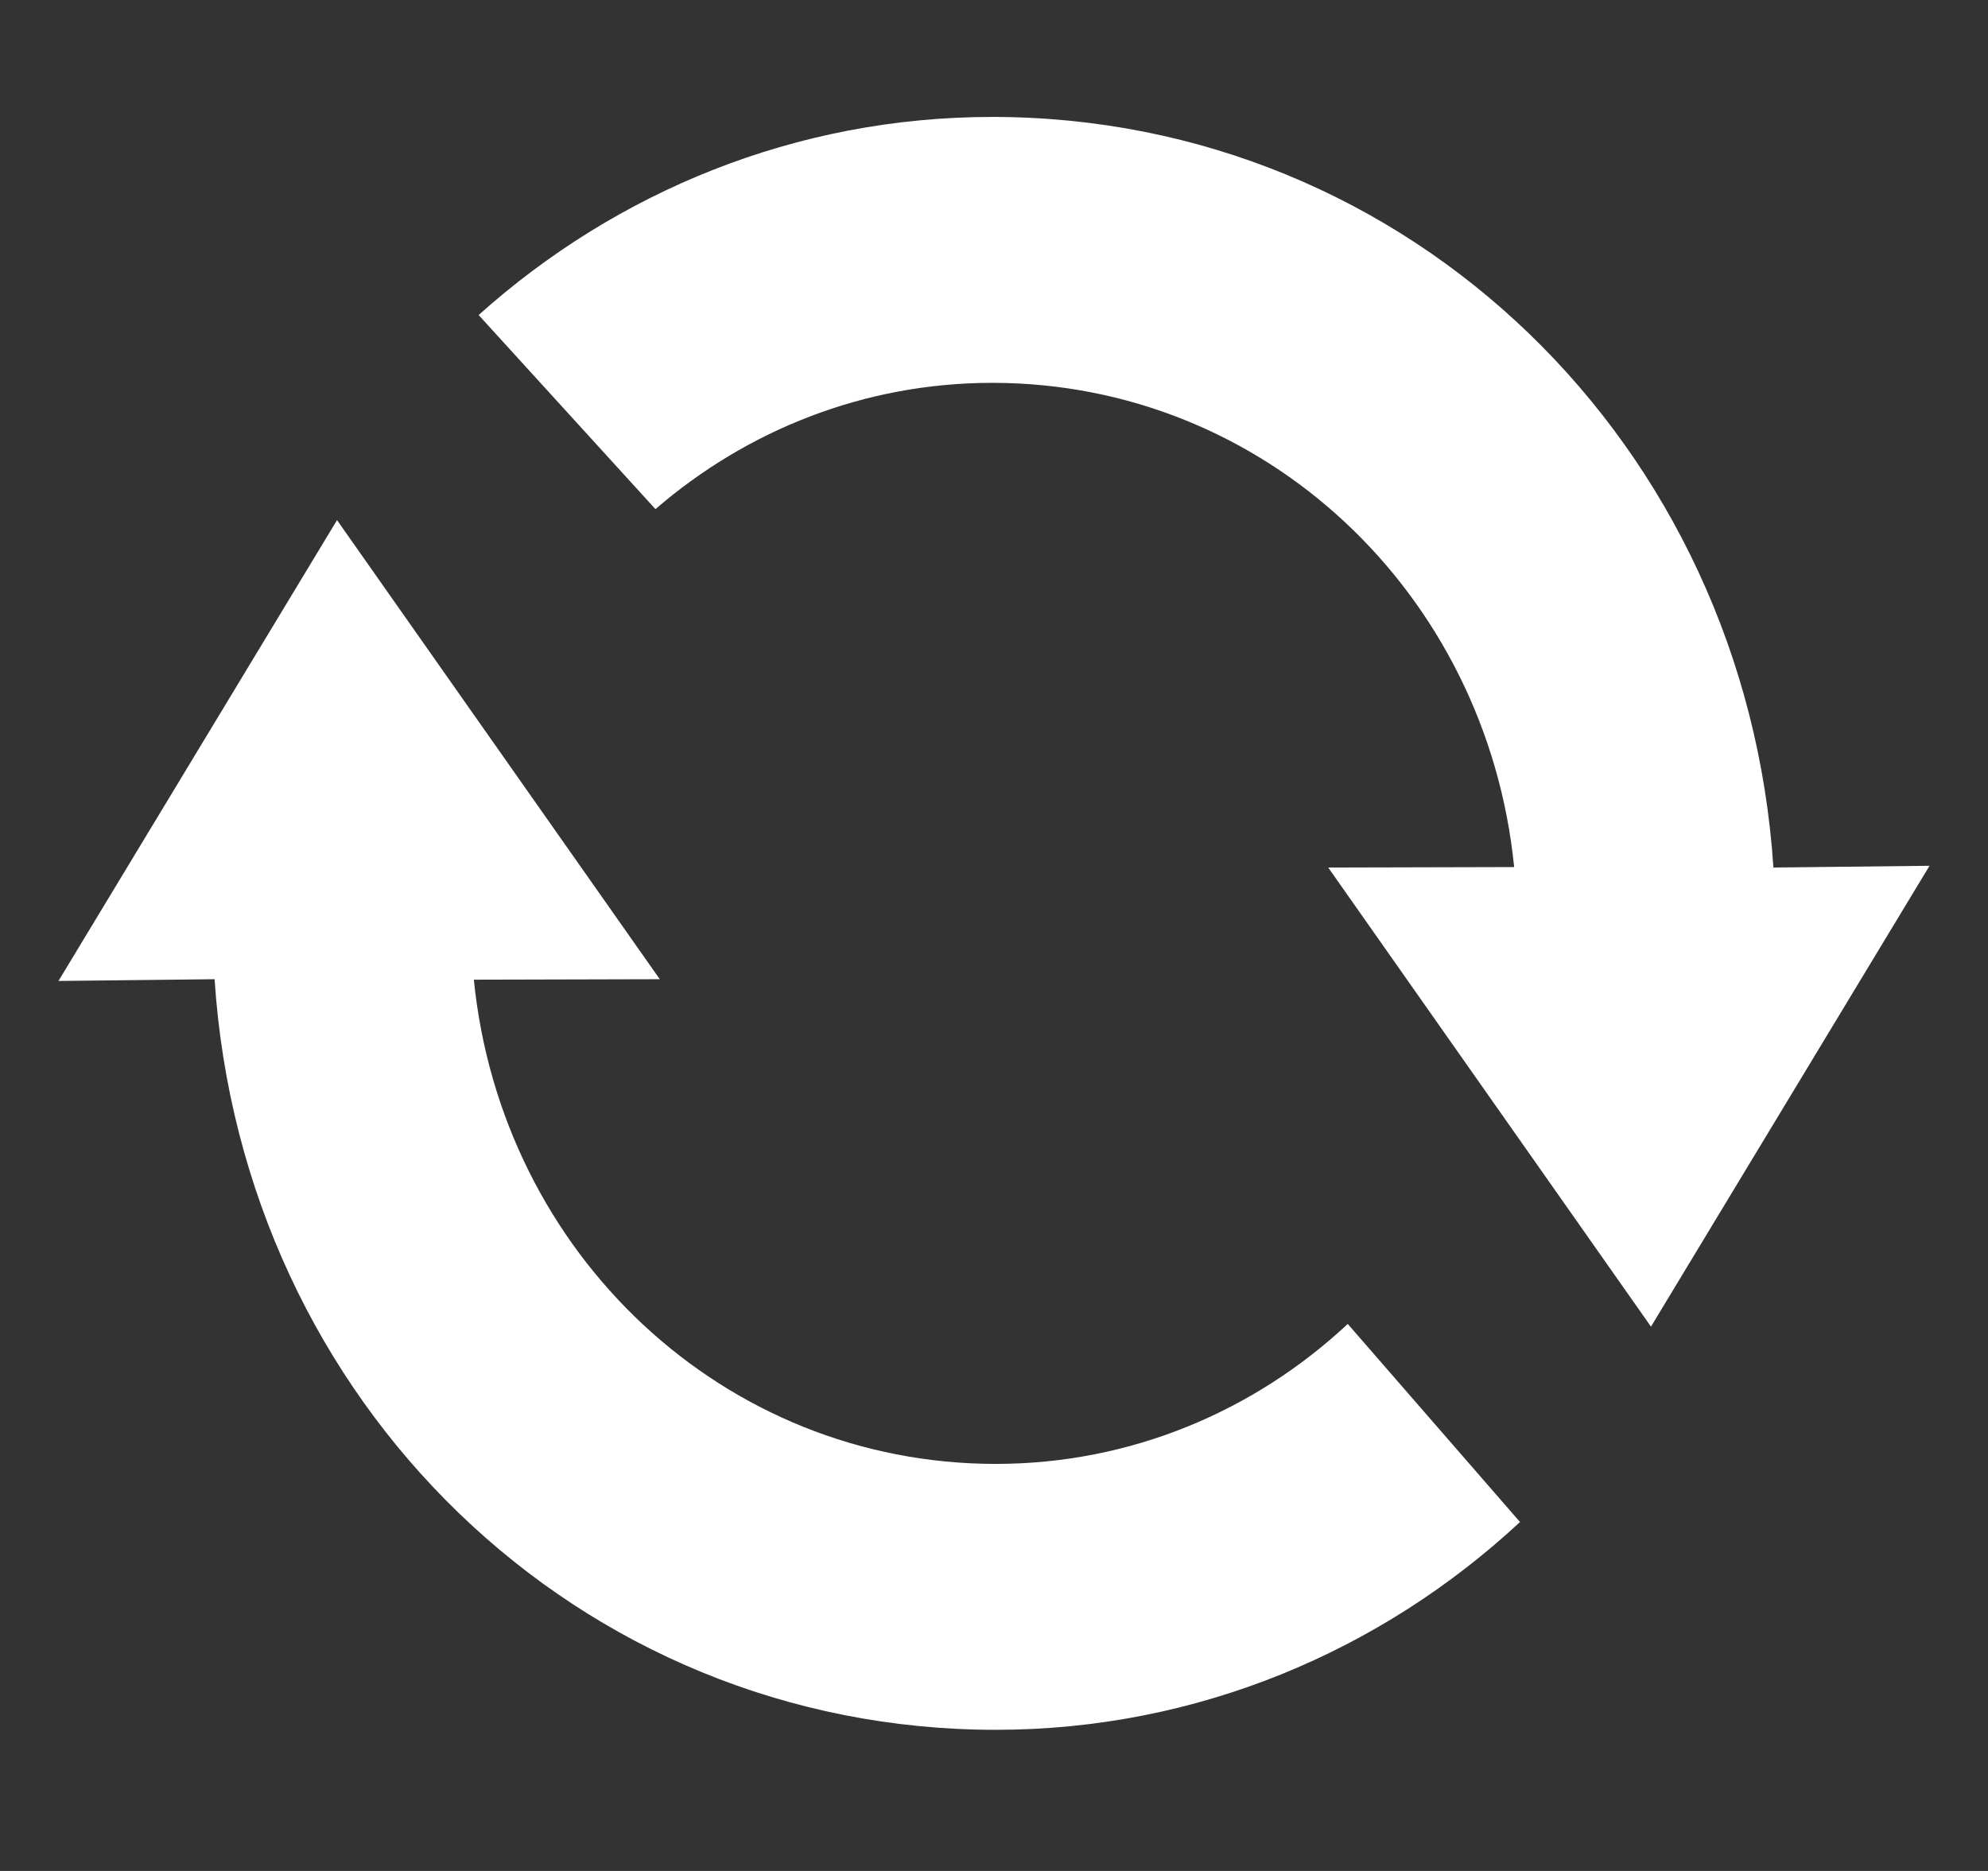 <svg width="17" height="16" viewBox="0 0 17 16" fill="none" xmlns="http://www.w3.org/2000/svg">
<rect x="0" y="0" width="17" height="16" fill="#333333" stroke="none"/>
<g clip-path="url(#clip0_8074_34859)">
<path fill-rule="evenodd" clip-rule="evenodd" d="M14.118 11.345L16.5 7.404L15.165 7.419C14.927 3.795 12.051 1 8.485 1C6.806 1 5.27 1.639 4.093 2.694L5.605 4.354C6.385 3.68 7.39 3.274 8.485 3.274C10.811 3.274 12.713 5.07 12.948 7.415L11.358 7.419L14.118 11.345ZM8.515 12.519C9.672 12.519 10.729 12.066 11.525 11.322L12.998 13.016C11.81 14.12 10.237 14.793 8.515 14.793C4.949 14.793 2.073 11.999 1.835 8.374L0.5 8.389L2.882 4.448L5.642 8.374L4.052 8.378C4.287 10.723 6.189 12.519 8.515 12.519Z" fill="white"/>
</g>
<defs>
<clipPath id="clip0_8074_34859">
<rect width="16" height="16" fill="white" transform="translate(0.5)"/>
</clipPath>
</defs>
</svg>
